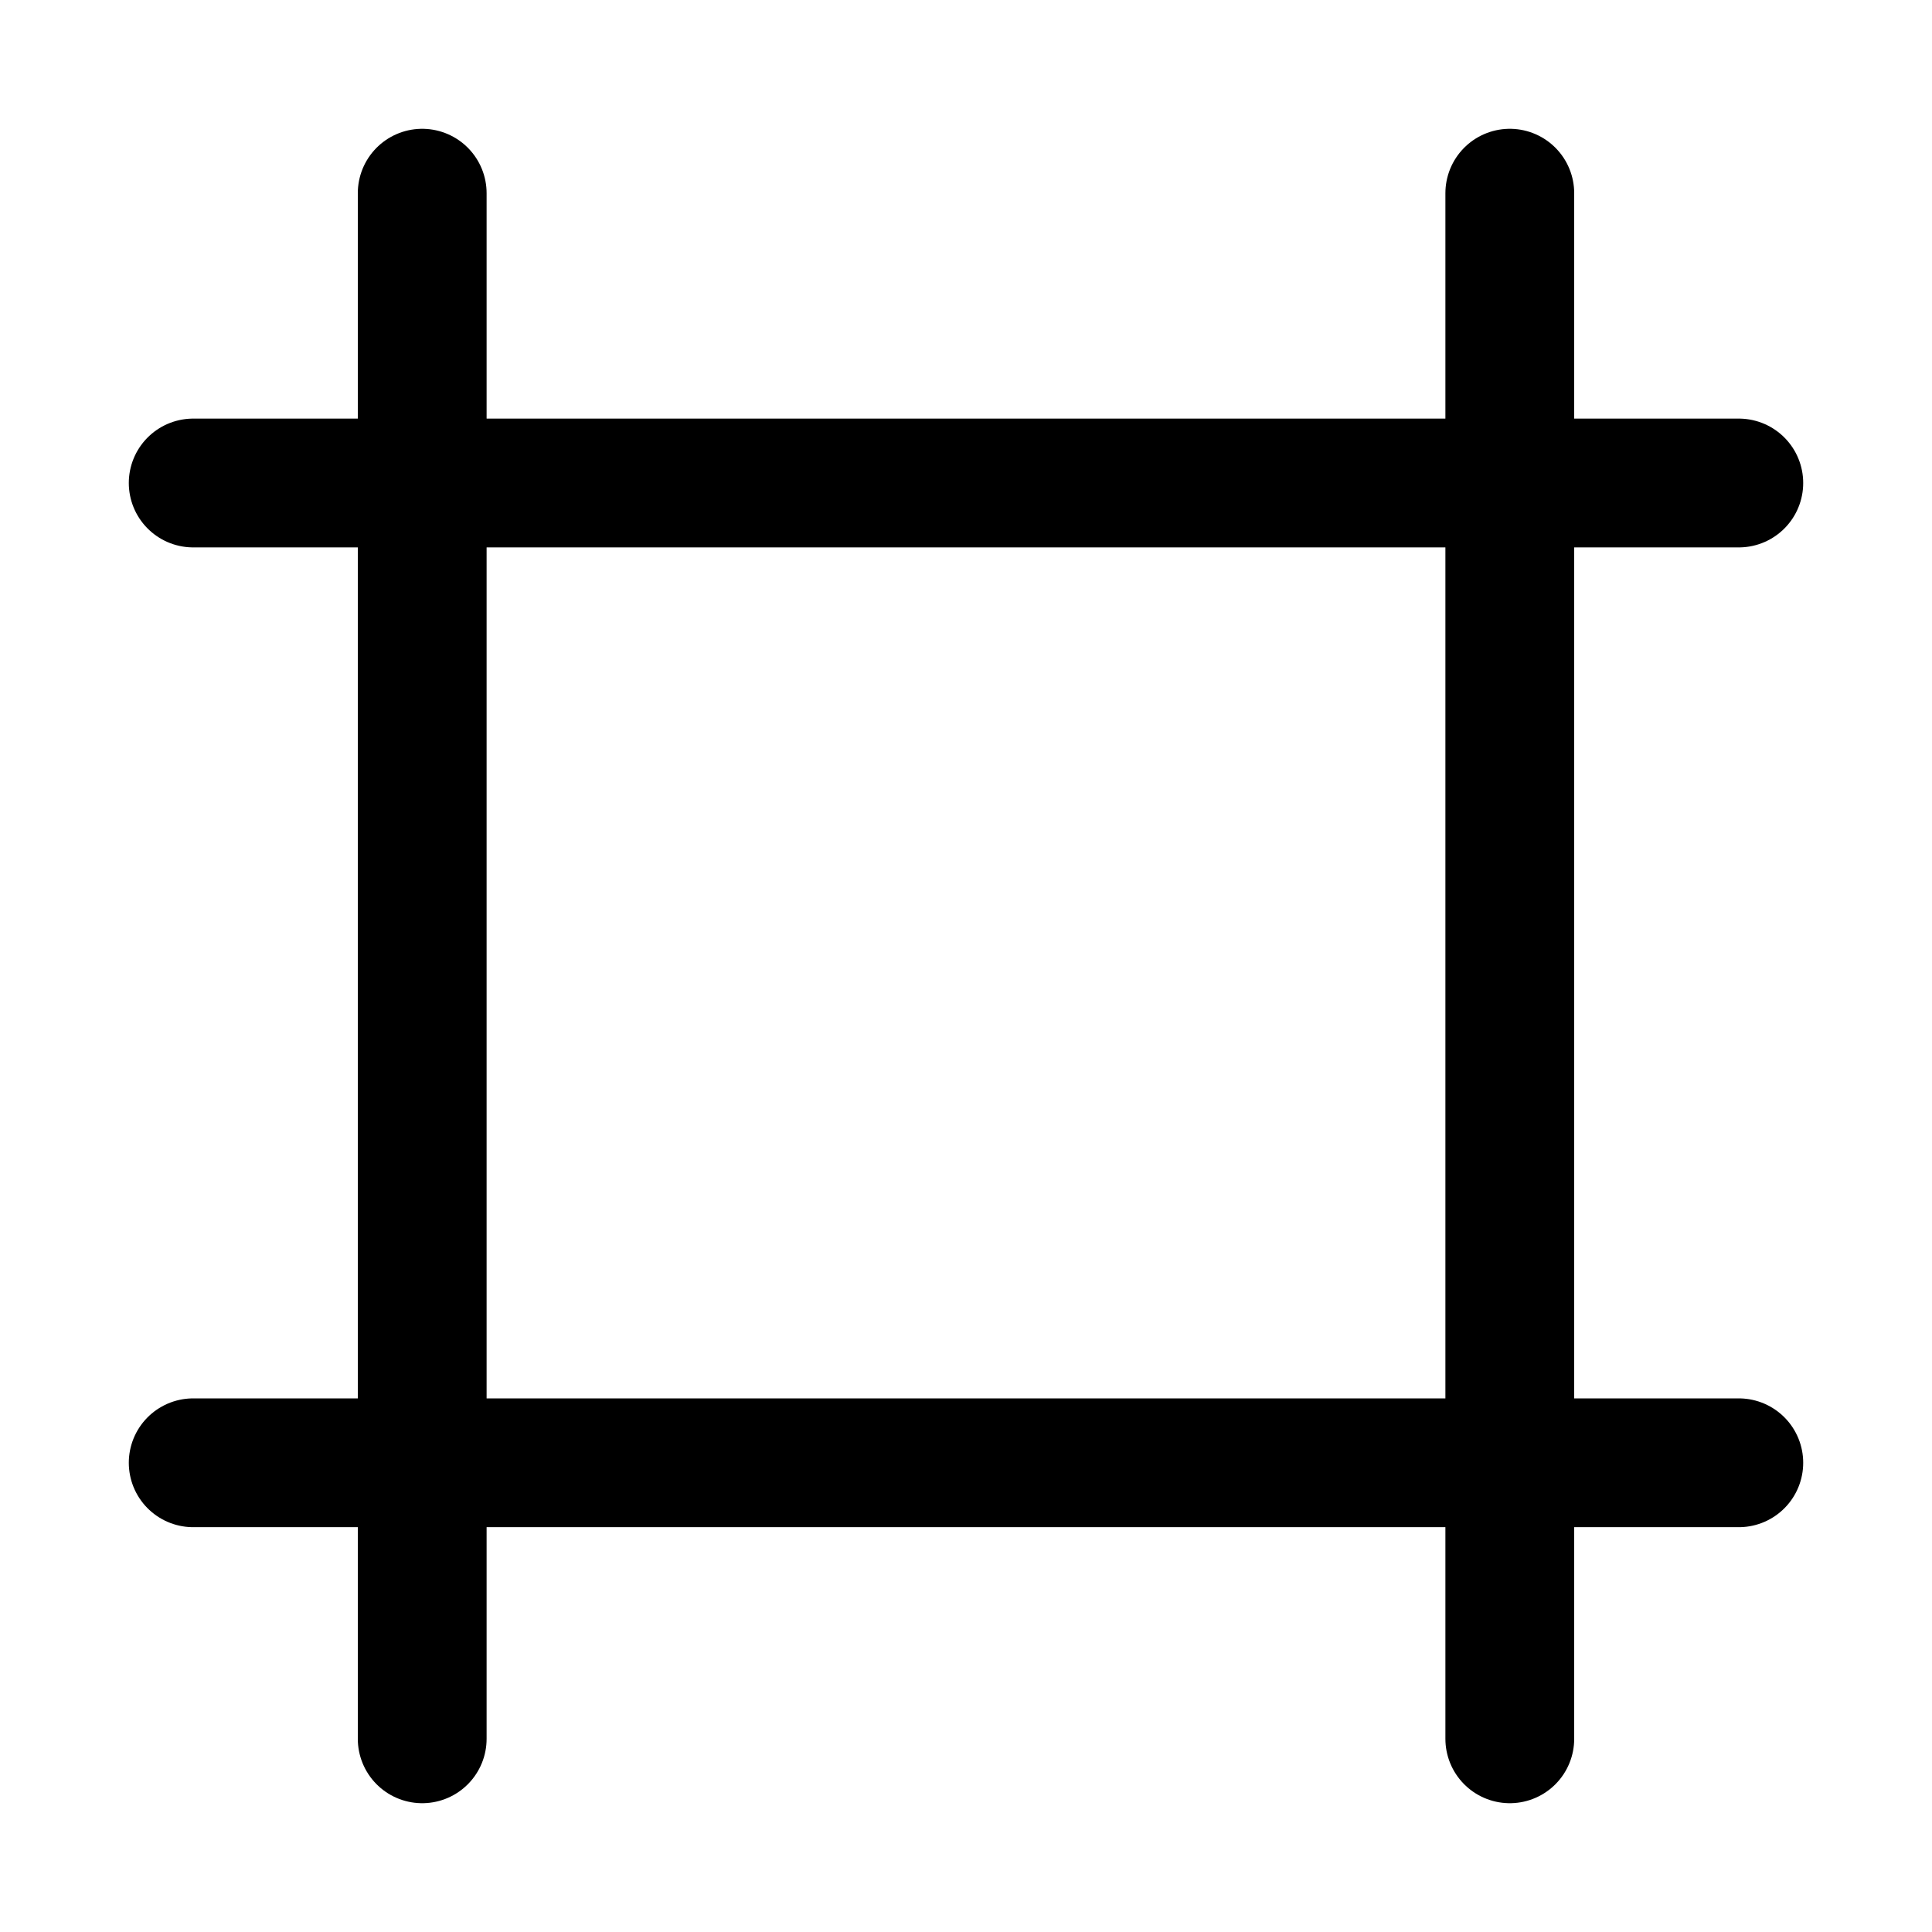 <svg width="30" height="30" viewBox="0 0 30 30" fill="none" xmlns="http://www.w3.org/2000/svg">
<path d="M6.556 3V27M3 22.714H27M23.444 27V3M27 7.5H3" stroke="black" stroke-width="2" stroke-linecap="round"/>
</svg>
